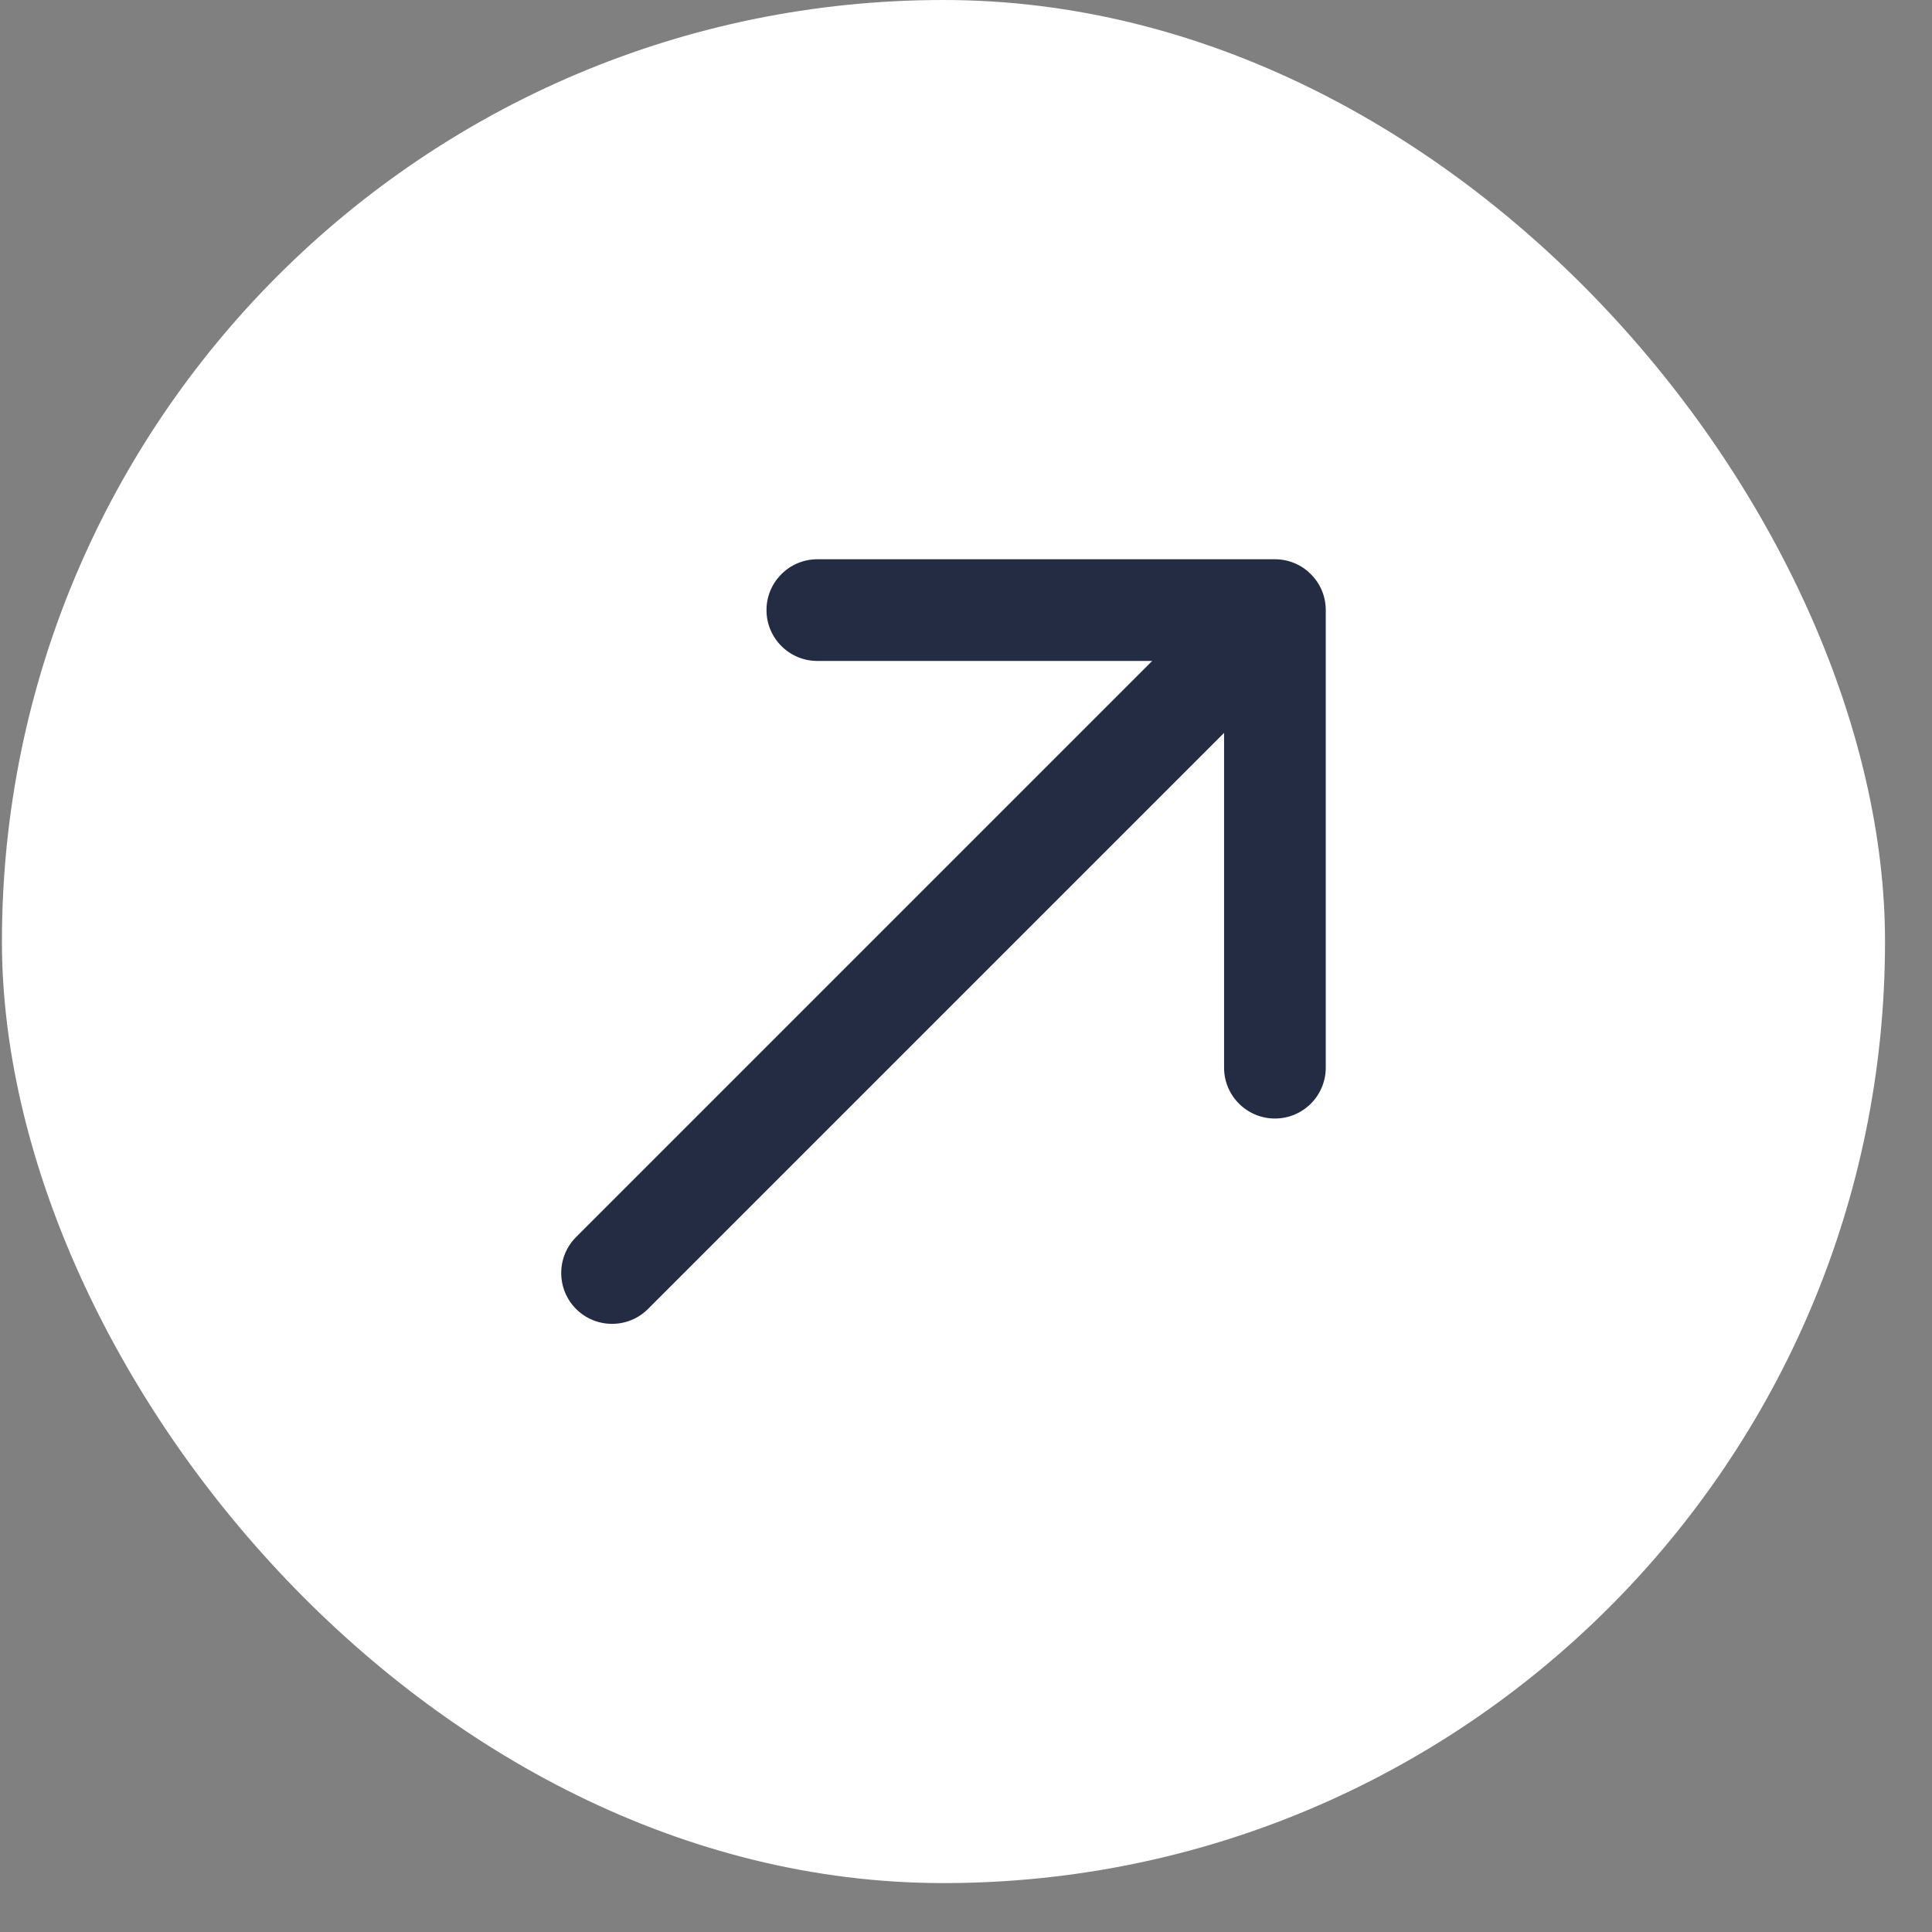 <svg width="38" height="38" viewBox="0 0 38 38" fill="none" xmlns="http://www.w3.org/2000/svg">
<rect x="0" y="0" width="38" height="38" fill="#808080" stroke="none"/>
<rect x="0.038" width="37.038" height="37.038" rx="18.519" fill="white"/>
<path d="M11.331 24.331C10.941 24.722 10.941 25.355 11.331 25.746C11.722 26.136 12.355 26.136 12.745 25.746L11.331 24.331ZM26.076 12C26.076 11.448 25.629 11 25.076 11L16.076 11C15.524 11 15.076 11.448 15.076 12C15.076 12.552 15.524 13 16.076 13L24.076 13L24.076 21C24.076 21.552 24.524 22 25.076 22C25.629 22 26.076 21.552 26.076 21L26.076 12ZM12.745 25.746L25.784 12.707L24.369 11.293L11.331 24.331L12.745 25.746Z" fill="#232C42"/>
</svg>
